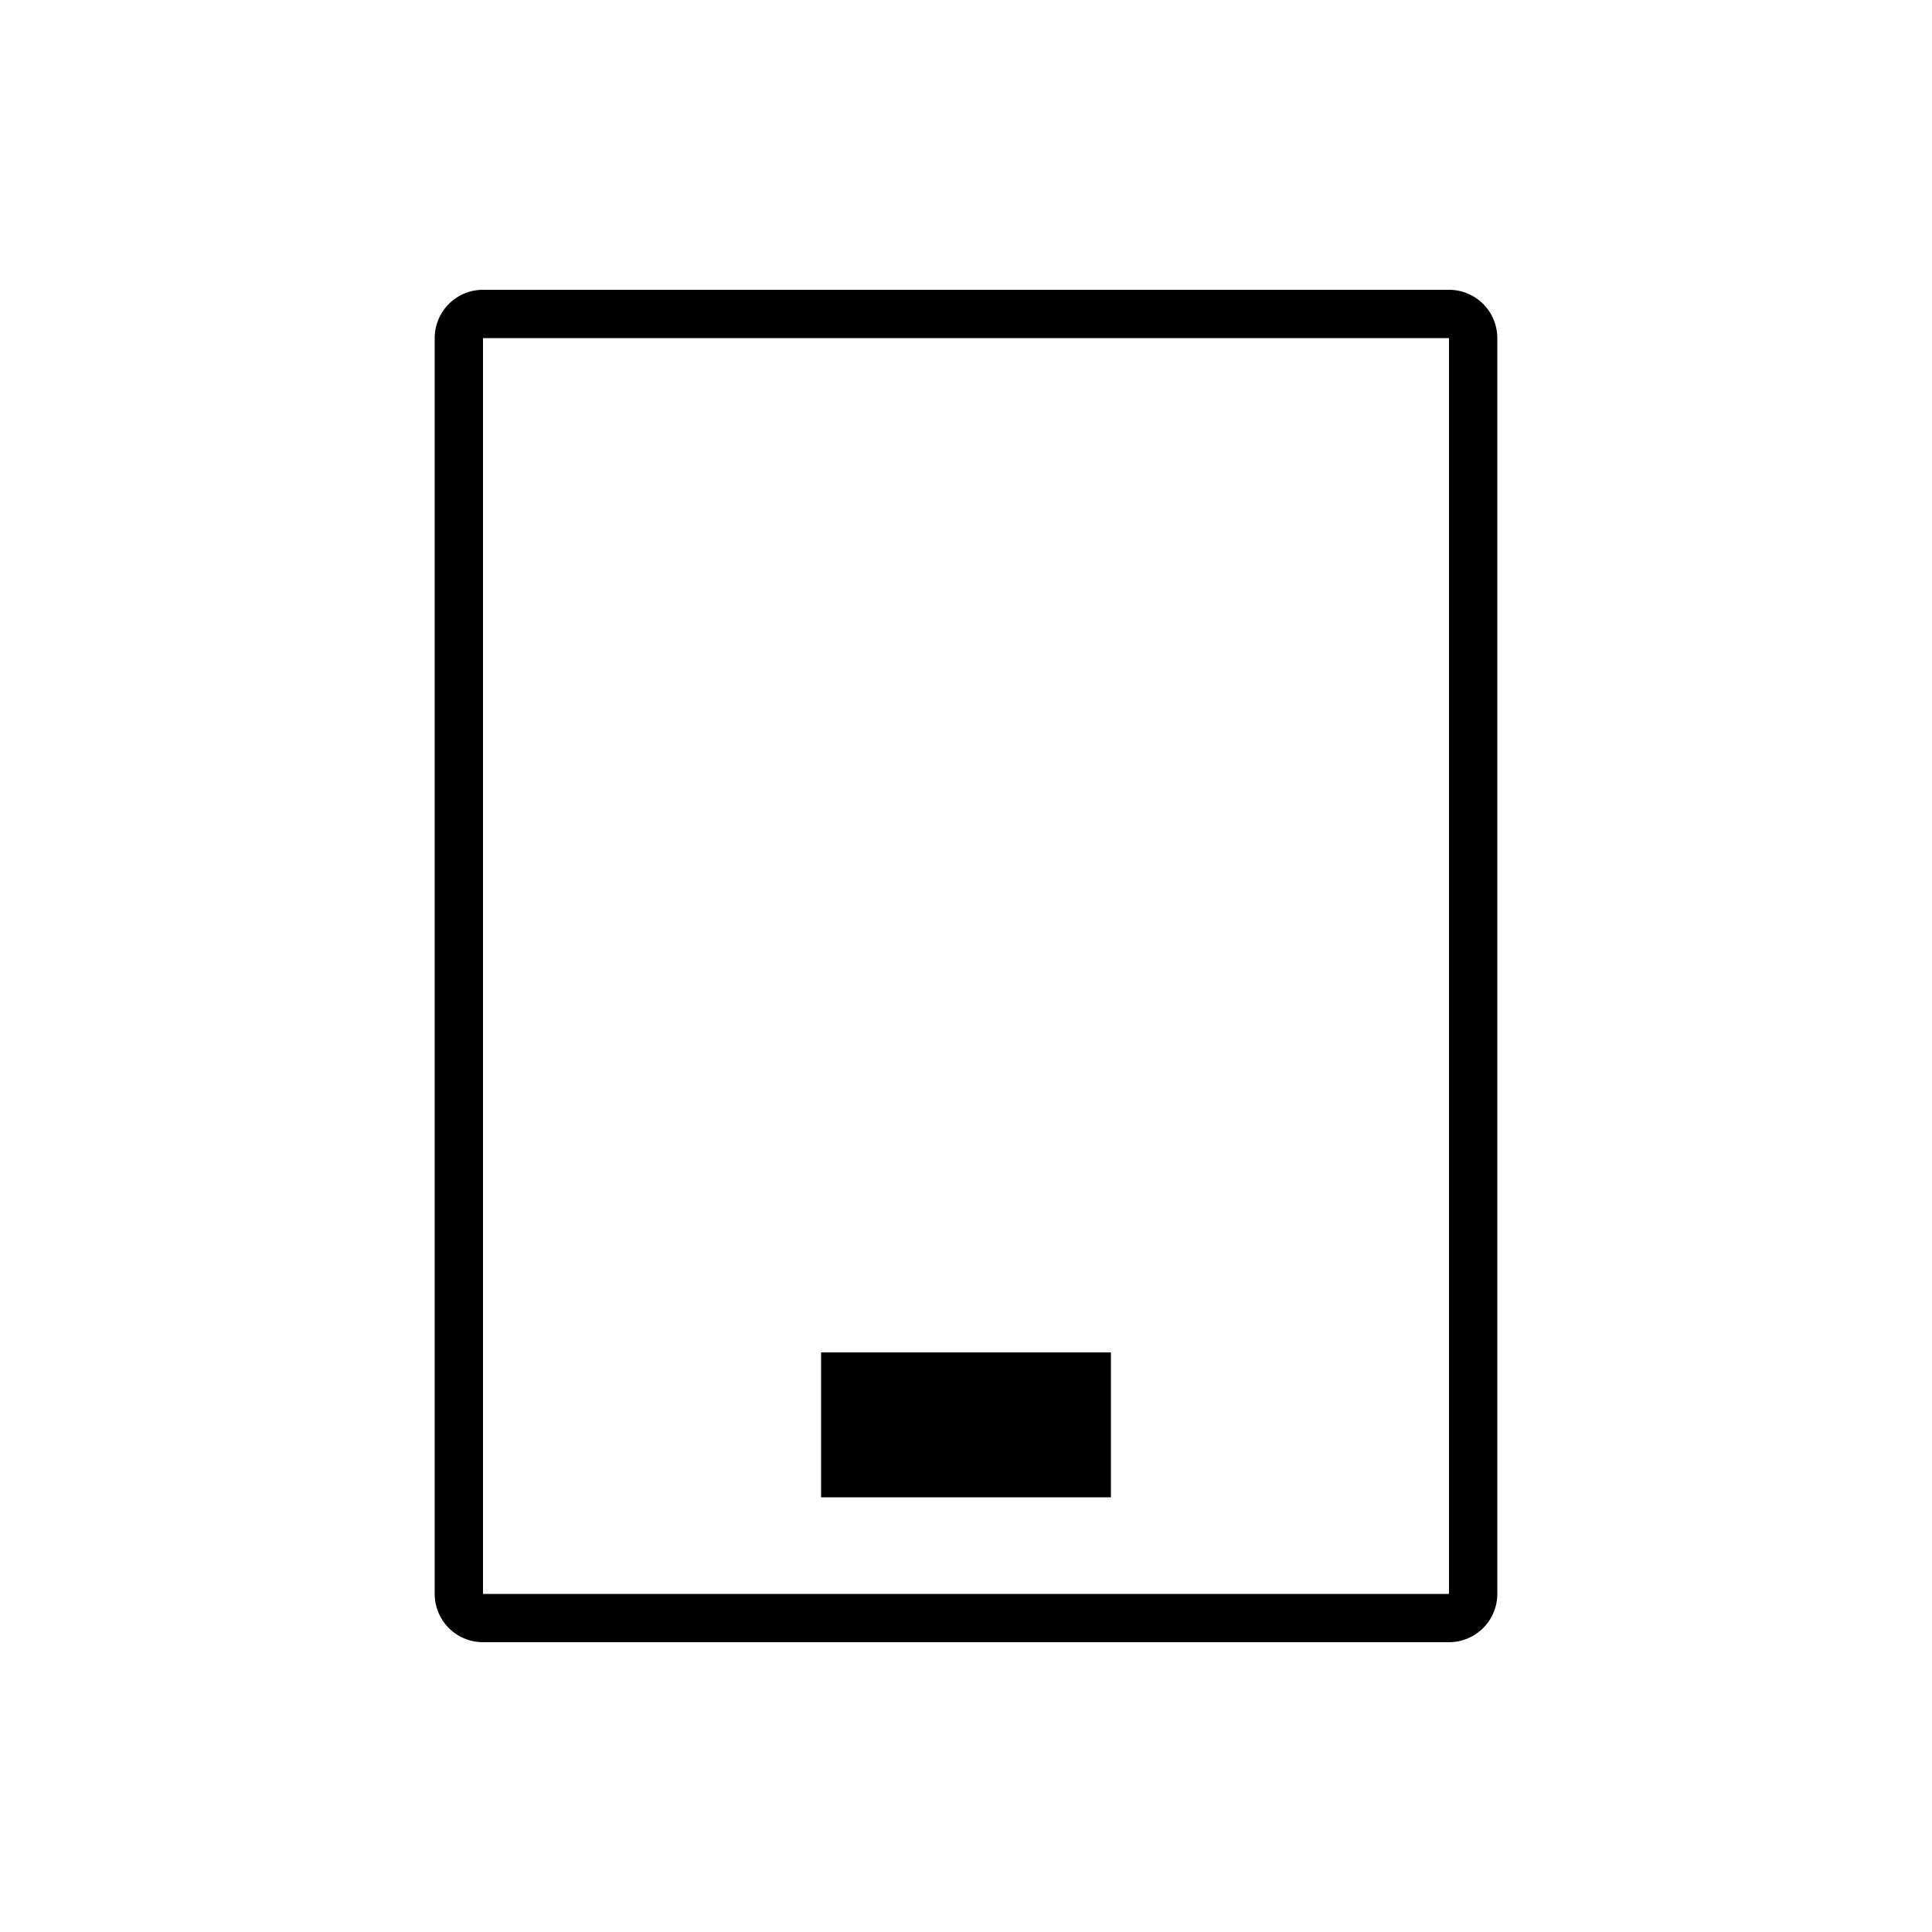<svg xmlns="http://www.w3.org/2000/svg" width="40" height="40" fill="none"><path fill="#000" fill-rule="evenodd" d="M10 7h20v26H10V7ZM9 7a1 1 0 0 1 1-1h20a1 1 0 0 1 1 1v26a1 1 0 0 1-1 1H10a1 1 0 0 1-1-1V7Zm14 21h-6v3h6v-3Z" clip-rule="evenodd"/></svg>
